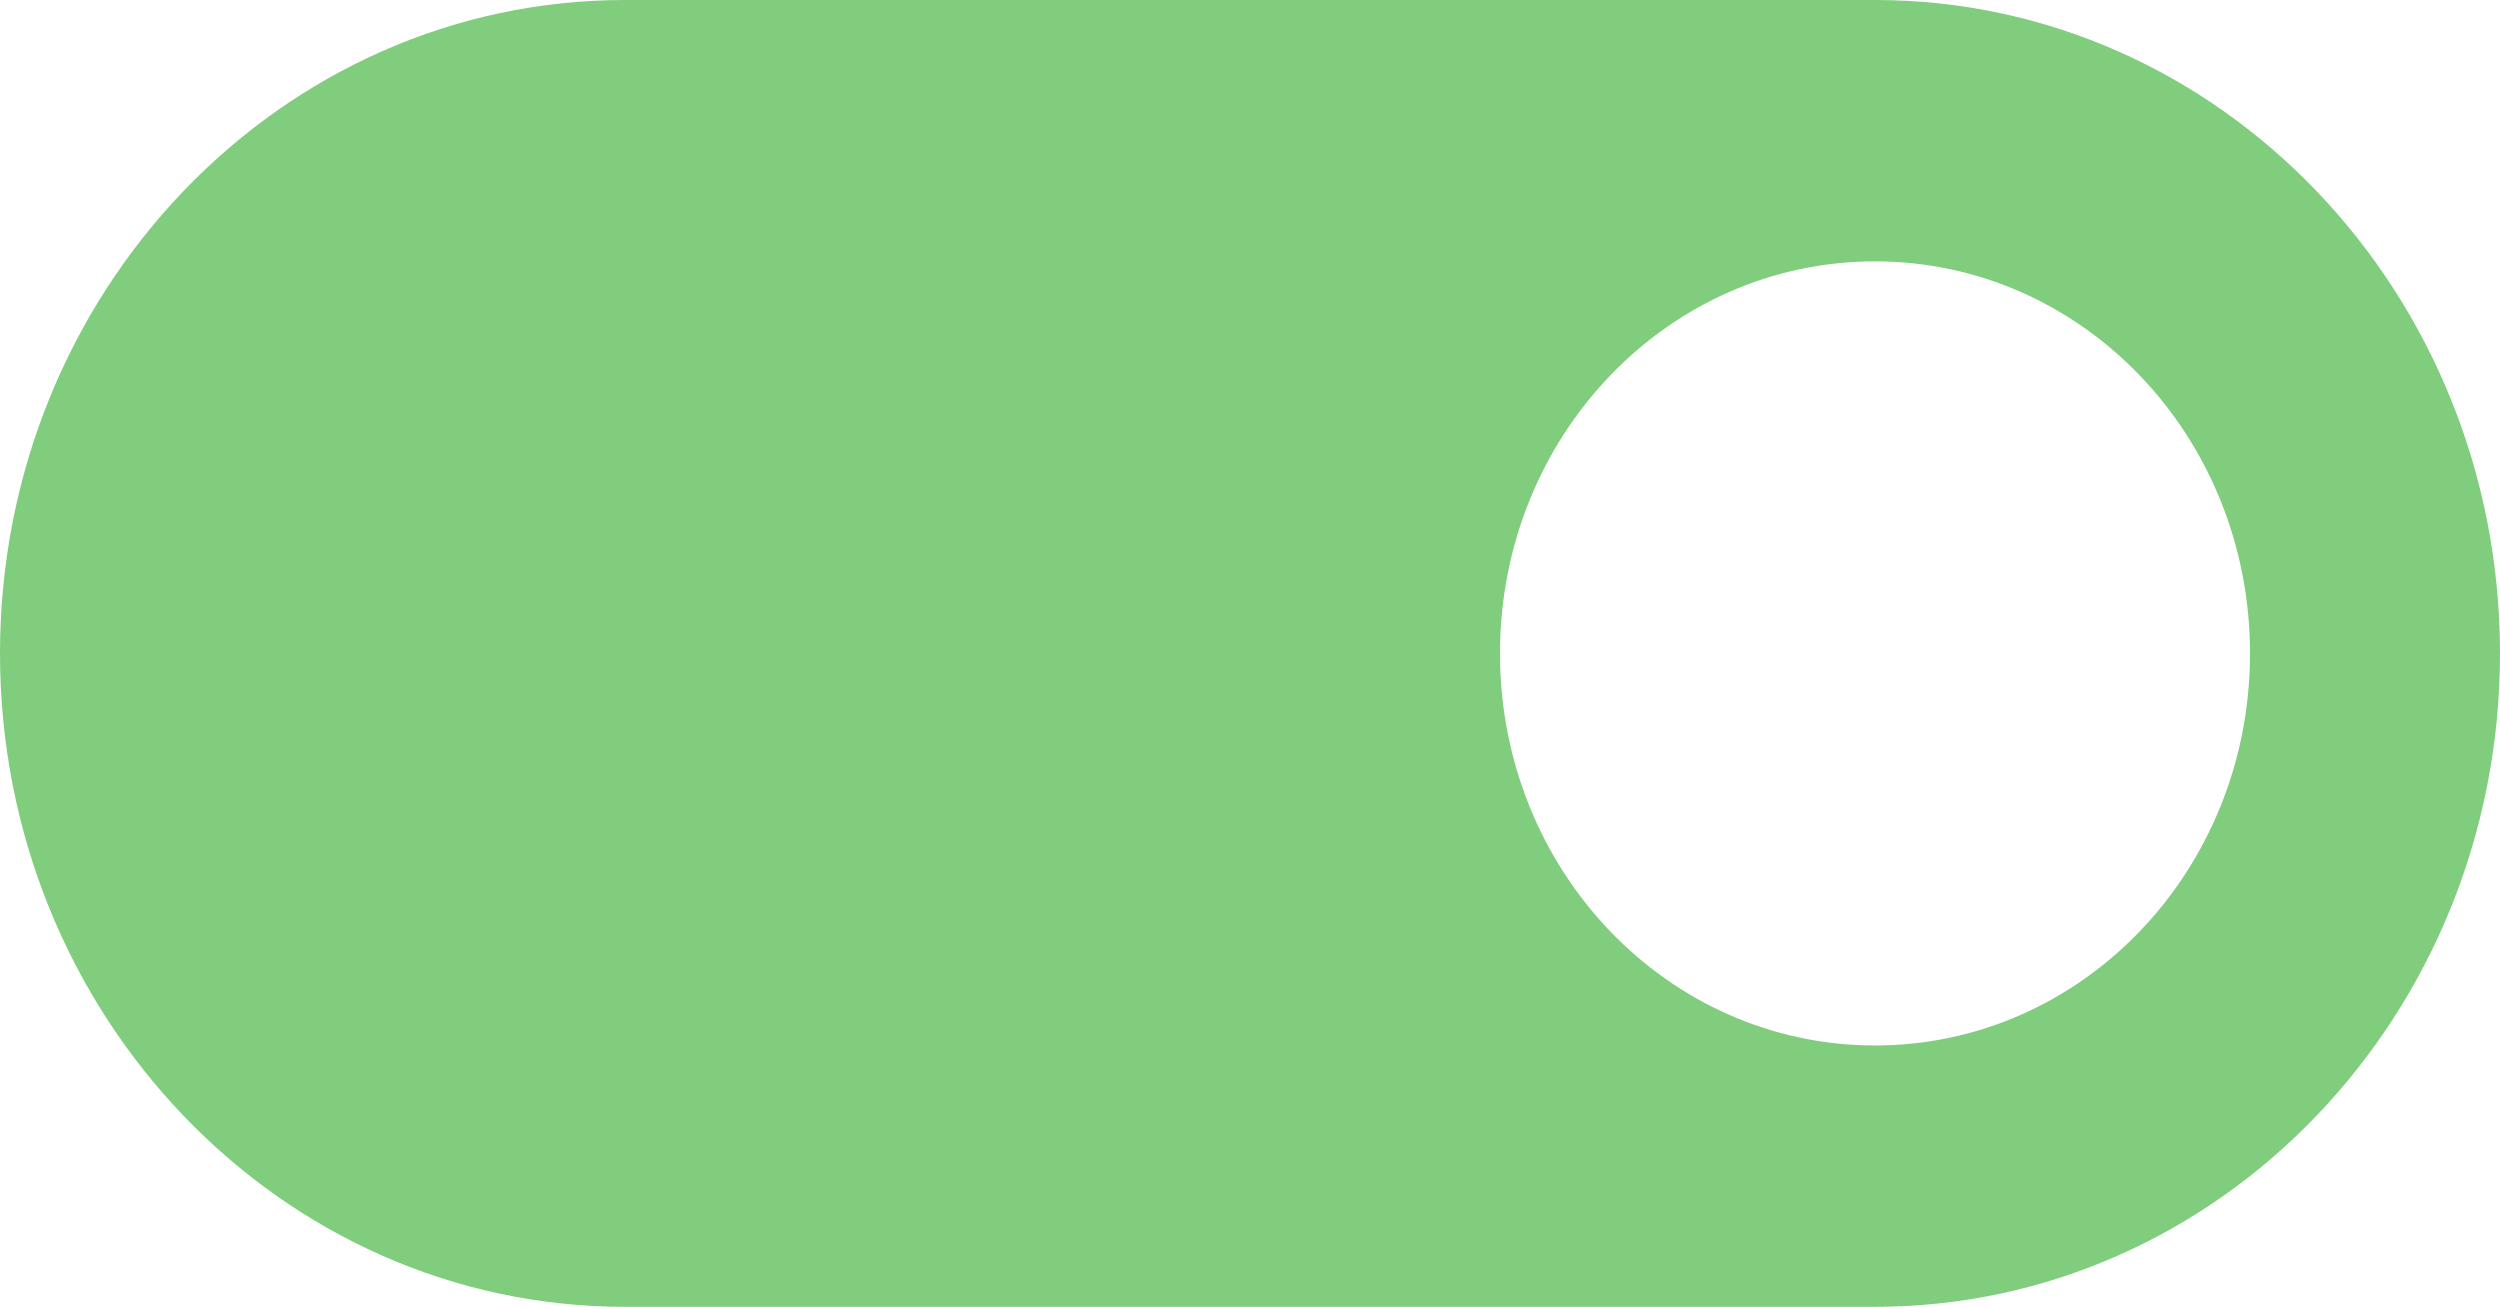 <svg width="44" height="23" viewBox="0 0 44 23" fill="none" xmlns="http://www.w3.org/2000/svg">
<path d="M33 0H11C4.928 0 0 5.152 0 11.5C0 17.848 4.928 23 11 23H33C39.072 23 44 17.848 44 11.5C44 5.152 39.072 0 33 0ZM33 18.4C29.348 18.4 26.4 15.318 26.4 11.5C26.4 7.682 29.348 4.6 33 4.6C36.652 4.6 39.6 7.682 39.6 11.5C39.6 15.318 36.652 18.4 33 18.4Z" fill="#7FCD7D"/>
</svg>
